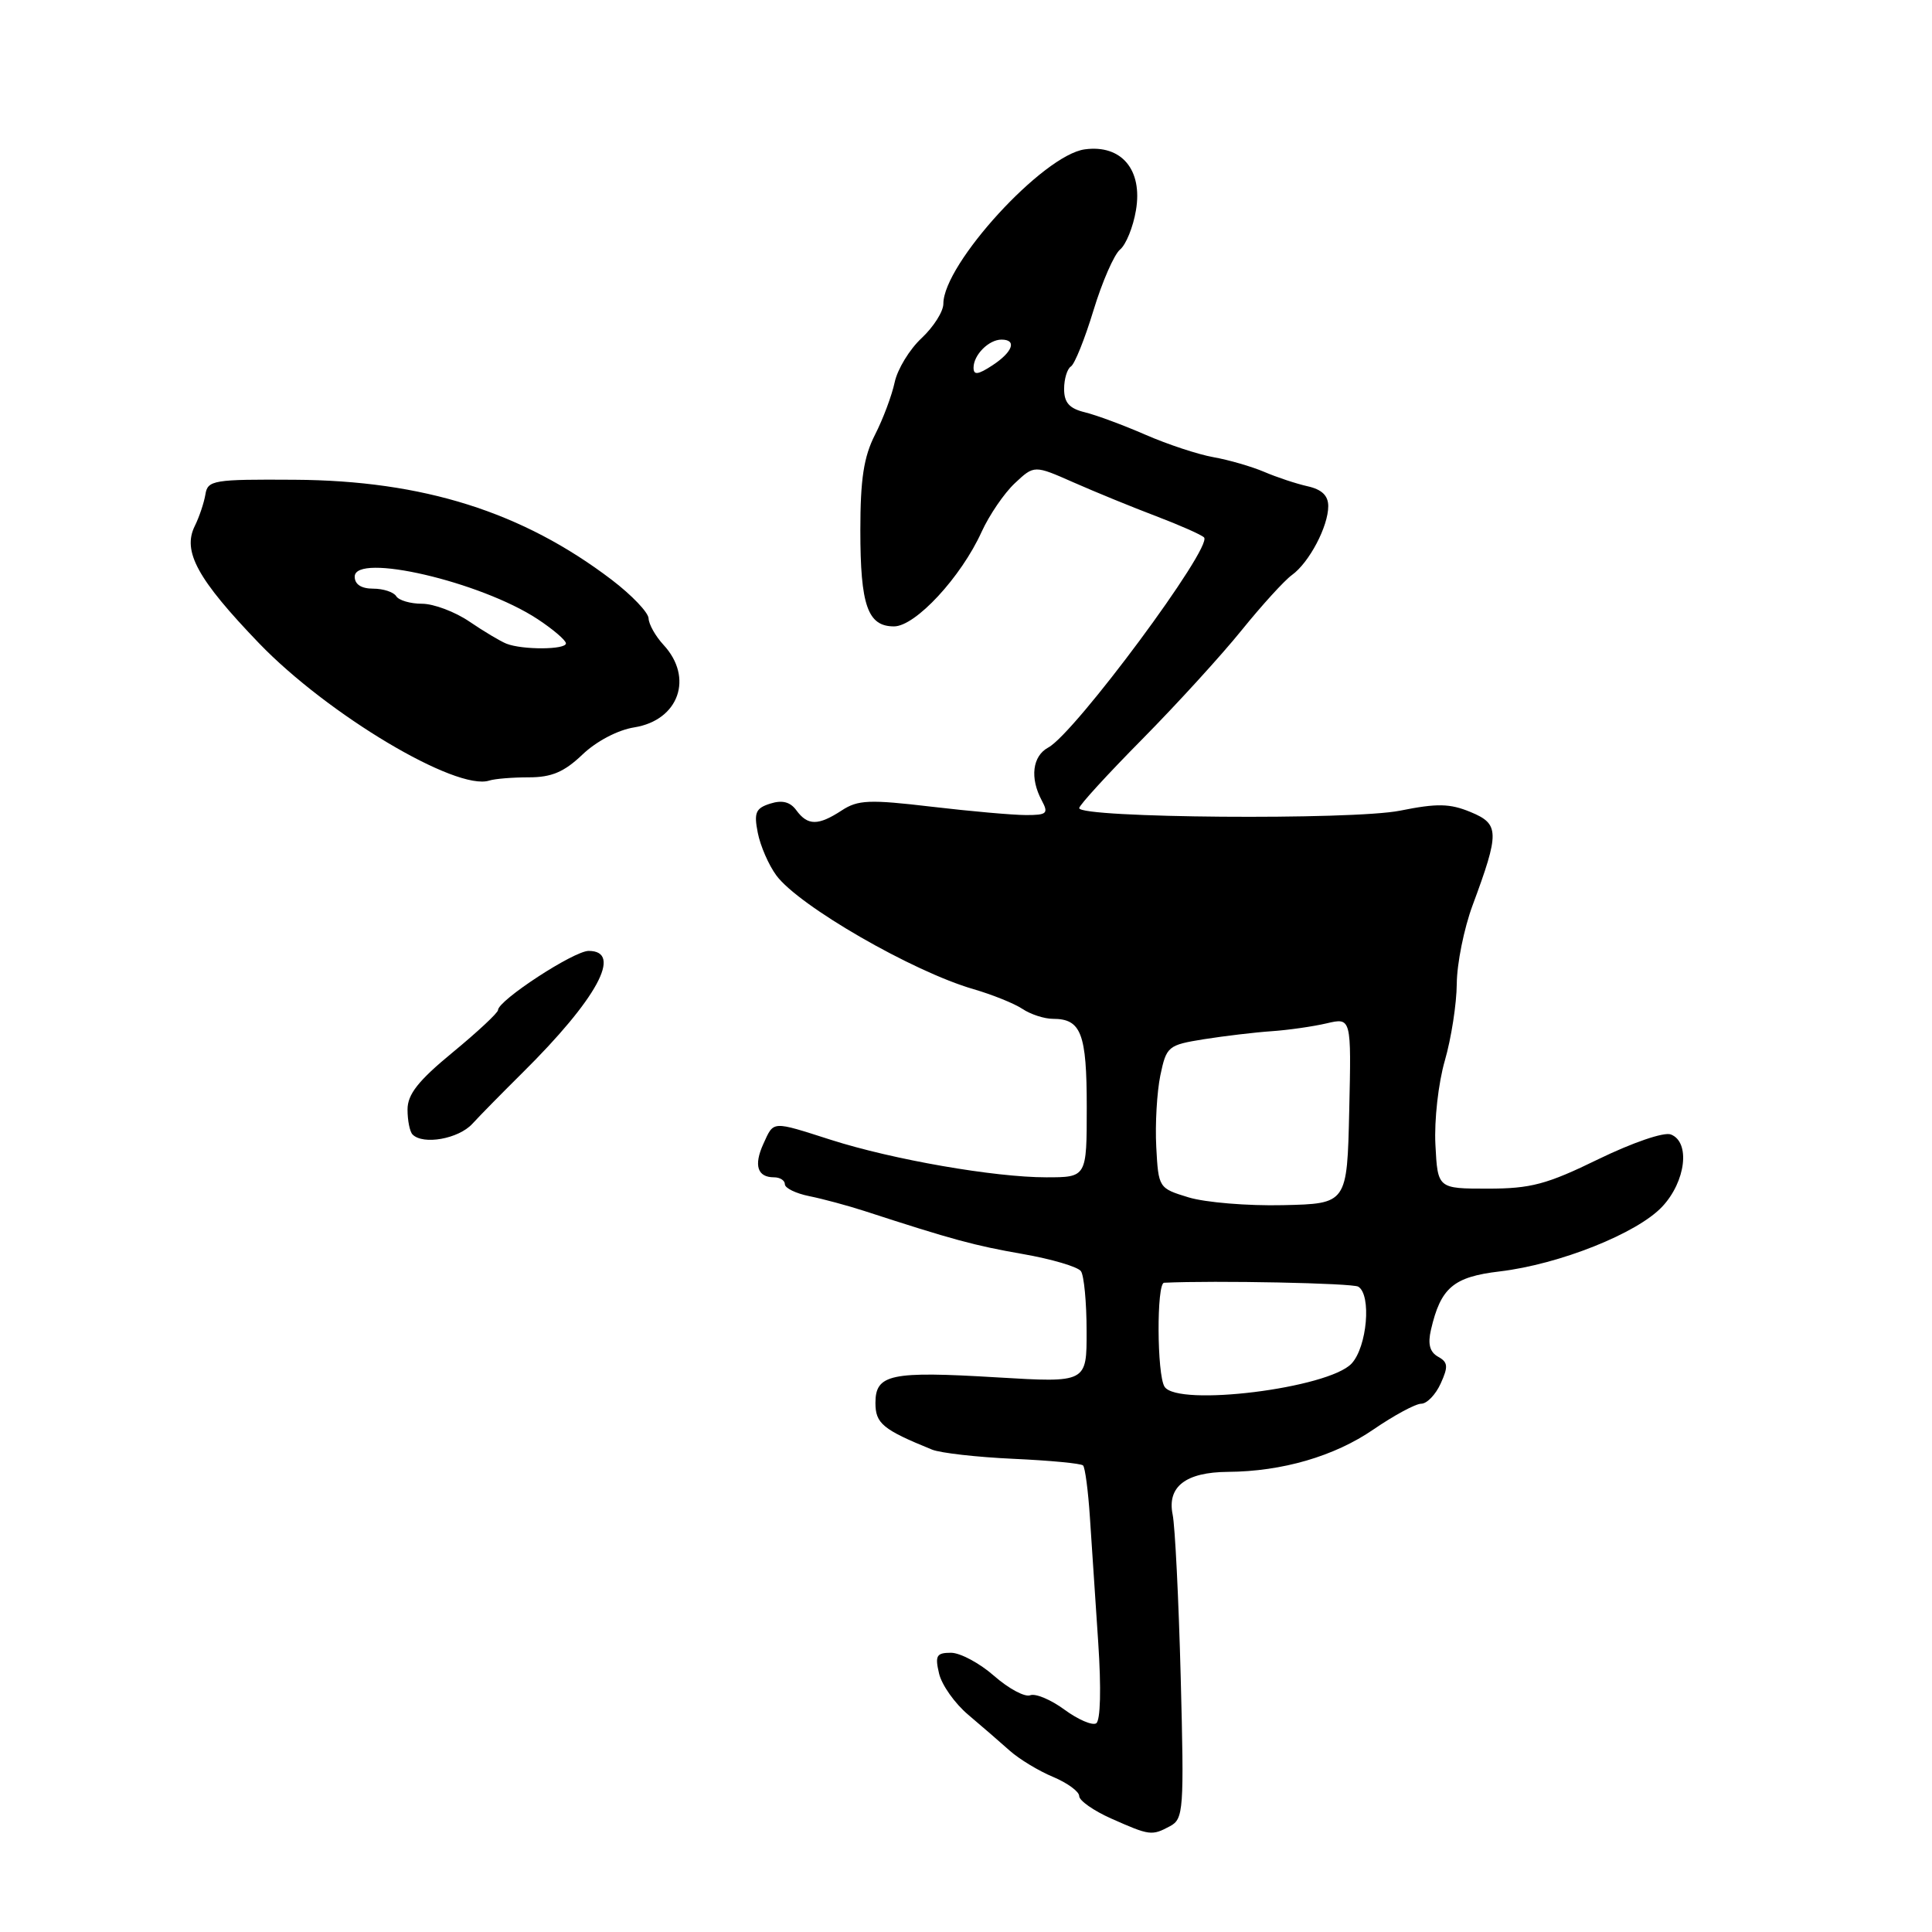 <?xml version="1.0" encoding="UTF-8" standalone="no"?>
<!DOCTYPE svg PUBLIC "-//W3C//DTD SVG 1.1//EN" "http://www.w3.org/Graphics/SVG/1.1/DTD/svg11.dtd" >
<svg xmlns="http://www.w3.org/2000/svg" xmlns:xlink="http://www.w3.org/1999/xlink" version="1.1" viewBox="0 0 256 256">
 <g >
 <path fill="currentColor"
d=" M 155.03 241.98 C 156.83 241.02 156.91 239.89 156.45 222.23 C 156.18 211.93 155.70 202.23 155.38 200.68 C 154.63 196.99 157.12 195.07 162.70 195.03 C 169.91 194.98 176.83 192.96 181.99 189.41 C 184.72 187.54 187.57 186.00 188.32 186.00 C 189.07 186.00 190.23 184.80 190.90 183.32 C 191.92 181.08 191.87 180.50 190.55 179.77 C 189.45 179.15 189.17 178.09 189.61 176.20 C 190.90 170.62 192.59 169.19 198.72 168.47 C 206.63 167.53 216.93 163.43 220.25 159.89 C 223.38 156.56 224.01 151.32 221.39 150.32 C 220.48 149.97 216.32 151.40 211.79 153.60 C 204.95 156.94 202.84 157.50 197.15 157.50 C 190.50 157.50 190.50 157.50 190.20 151.68 C 190.03 148.45 190.59 143.50 191.45 140.53 C 192.30 137.59 193.01 133.01 193.03 130.35 C 193.05 127.68 193.99 123.03 195.11 120.00 C 198.72 110.27 198.70 109.19 194.86 107.60 C 192.11 106.46 190.42 106.43 185.50 107.42 C 179.20 108.68 143.00 108.40 143.00 107.08 C 143.00 106.70 146.76 102.59 151.35 97.95 C 155.94 93.30 161.87 86.80 164.53 83.50 C 167.20 80.20 170.19 76.91 171.19 76.19 C 173.47 74.55 176.00 69.75 176.00 67.07 C 176.00 65.67 175.15 64.85 173.25 64.43 C 171.74 64.09 169.15 63.23 167.50 62.52 C 165.85 61.82 162.83 60.94 160.79 60.58 C 158.75 60.22 154.70 58.88 151.79 57.61 C 148.88 56.34 145.26 55.00 143.75 54.63 C 141.69 54.13 141.00 53.35 141.00 51.54 C 141.00 50.21 141.41 48.87 141.90 48.56 C 142.40 48.25 143.74 44.91 144.89 41.13 C 146.04 37.35 147.62 33.73 148.41 33.07 C 149.20 32.42 150.15 30.08 150.52 27.86 C 151.43 22.50 148.60 19.13 143.74 19.79 C 138.23 20.53 125.00 34.98 125.00 40.25 C 125.00 41.28 123.70 43.32 122.11 44.81 C 120.52 46.29 118.92 48.92 118.55 50.65 C 118.18 52.39 117.01 55.52 115.94 57.61 C 114.45 60.54 114.00 63.49 114.00 70.28 C 114.00 80.22 114.97 83.00 118.46 83.00 C 121.30 83.00 127.35 76.47 130.07 70.47 C 131.08 68.26 133.05 65.36 134.47 64.03 C 137.04 61.62 137.04 61.62 142.27 63.93 C 145.15 65.20 150.06 67.21 153.20 68.40 C 156.33 69.59 159.18 70.85 159.54 71.21 C 160.76 72.43 142.43 97.17 138.90 99.05 C 136.80 100.18 136.44 103.09 138.04 106.07 C 138.96 107.79 138.73 108.00 135.96 108.00 C 134.24 108.00 128.60 107.50 123.42 106.89 C 115.19 105.92 113.68 105.98 111.53 107.39 C 108.42 109.42 107.03 109.42 105.53 107.38 C 104.71 106.25 103.65 105.98 102.07 106.48 C 100.13 107.09 99.88 107.68 100.41 110.35 C 100.75 112.08 101.85 114.62 102.87 116.00 C 105.85 120.04 120.96 128.75 129.00 131.07 C 131.47 131.79 134.39 132.96 135.47 133.68 C 136.56 134.41 138.38 135.00 139.52 135.00 C 143.26 135.00 144.00 136.93 144.00 146.70 C 144.00 156.00 144.00 156.00 138.63 156.00 C 131.77 156.00 118.32 153.66 110.12 151.04 C 102.19 148.51 102.56 148.48 101.15 151.57 C 99.85 154.42 100.36 156.00 102.56 156.00 C 103.35 156.00 104.00 156.41 104.00 156.92 C 104.00 157.43 105.46 158.14 107.25 158.50 C 109.04 158.86 112.30 159.74 114.50 160.45 C 126.25 164.27 129.09 165.04 135.50 166.16 C 139.35 166.83 142.83 167.86 143.23 168.44 C 143.64 169.02 143.98 172.59 143.98 176.36 C 144.00 183.22 144.00 183.22 132.11 182.51 C 118.02 181.66 116.00 182.08 116.00 185.90 C 116.00 188.62 116.98 189.43 123.50 192.08 C 124.60 192.53 129.44 193.08 134.27 193.30 C 139.09 193.52 143.25 193.91 143.51 194.18 C 143.78 194.44 144.19 197.55 144.42 201.08 C 144.66 204.61 145.15 212.06 145.52 217.63 C 145.93 223.73 145.82 227.99 145.25 228.35 C 144.73 228.67 142.84 227.85 141.05 226.54 C 139.26 225.22 137.22 224.36 136.51 224.63 C 135.80 224.91 133.65 223.75 131.73 222.07 C 129.81 220.38 127.23 219.00 126.01 219.00 C 124.09 219.00 123.87 219.38 124.43 221.75 C 124.78 223.26 126.52 225.72 128.29 227.21 C 130.05 228.70 132.53 230.84 133.79 231.97 C 135.05 233.09 137.63 234.66 139.54 235.45 C 141.44 236.25 143.00 237.39 143.00 237.99 C 143.00 238.59 144.91 239.93 147.25 240.97 C 152.36 243.24 152.62 243.27 155.03 241.98 Z  M 62.58 148.92 C 63.63 147.77 66.62 144.74 69.21 142.17 C 79.12 132.36 82.57 126.00 78.00 126.00 C 76.04 126.00 66.01 132.55 65.99 133.84 C 65.99 134.20 63.29 136.72 59.99 139.44 C 55.42 143.20 54.00 145.00 54.00 147.02 C 54.00 148.48 54.30 149.97 54.67 150.33 C 56.07 151.74 60.74 150.91 62.58 148.92 Z  M 70.09 103.00 C 73.09 103.00 74.76 102.29 77.17 99.99 C 79.02 98.22 81.87 96.72 84.05 96.38 C 89.95 95.43 91.95 89.79 87.91 85.44 C 86.86 84.30 85.97 82.73 85.94 81.94 C 85.91 81.15 83.71 78.85 81.06 76.83 C 69.22 67.82 56.07 63.67 39.02 63.57 C 28.29 63.50 27.52 63.63 27.22 65.50 C 27.04 66.60 26.41 68.49 25.81 69.70 C 24.14 73.06 26.18 76.76 34.32 85.23 C 43.42 94.68 60.45 104.84 64.83 103.43 C 65.56 103.19 67.93 103.00 70.09 103.00 Z  M 154.31 183.75 C 153.29 182.17 153.24 170.01 154.25 169.97 C 160.98 169.65 179.22 170.02 179.98 170.49 C 181.75 171.58 181.15 178.47 179.09 180.68 C 176.02 183.96 156.05 186.44 154.31 183.75 Z  M 157.50 158.66 C 153.53 157.45 153.50 157.41 153.21 151.97 C 153.05 148.96 153.30 144.70 153.75 142.50 C 154.56 138.64 154.76 138.47 159.54 137.70 C 162.27 137.27 166.30 136.79 168.50 136.64 C 170.70 136.49 173.98 136.02 175.78 135.60 C 179.06 134.83 179.06 134.83 178.78 147.16 C 178.50 159.50 178.50 159.50 170.00 159.69 C 165.32 159.80 159.70 159.33 157.50 158.66 Z  M 129.00 48.72 C 129.00 47.03 131.02 45.00 132.70 45.00 C 134.78 45.00 134.21 46.63 131.50 48.41 C 129.59 49.66 129.00 49.74 129.00 48.72 Z  M 67.10 85.29 C 66.32 84.98 64.12 83.67 62.21 82.37 C 60.29 81.06 57.46 80.00 55.92 80.00 C 54.38 80.00 52.84 79.55 52.50 79.00 C 52.16 78.45 50.78 78.00 49.44 78.00 C 47.87 78.00 47.00 77.43 47.00 76.41 C 47.00 73.19 63.69 77.07 71.24 82.04 C 73.29 83.39 74.98 84.84 74.99 85.25 C 75.00 86.10 69.22 86.13 67.10 85.29 Z "/>
</g>
</svg>